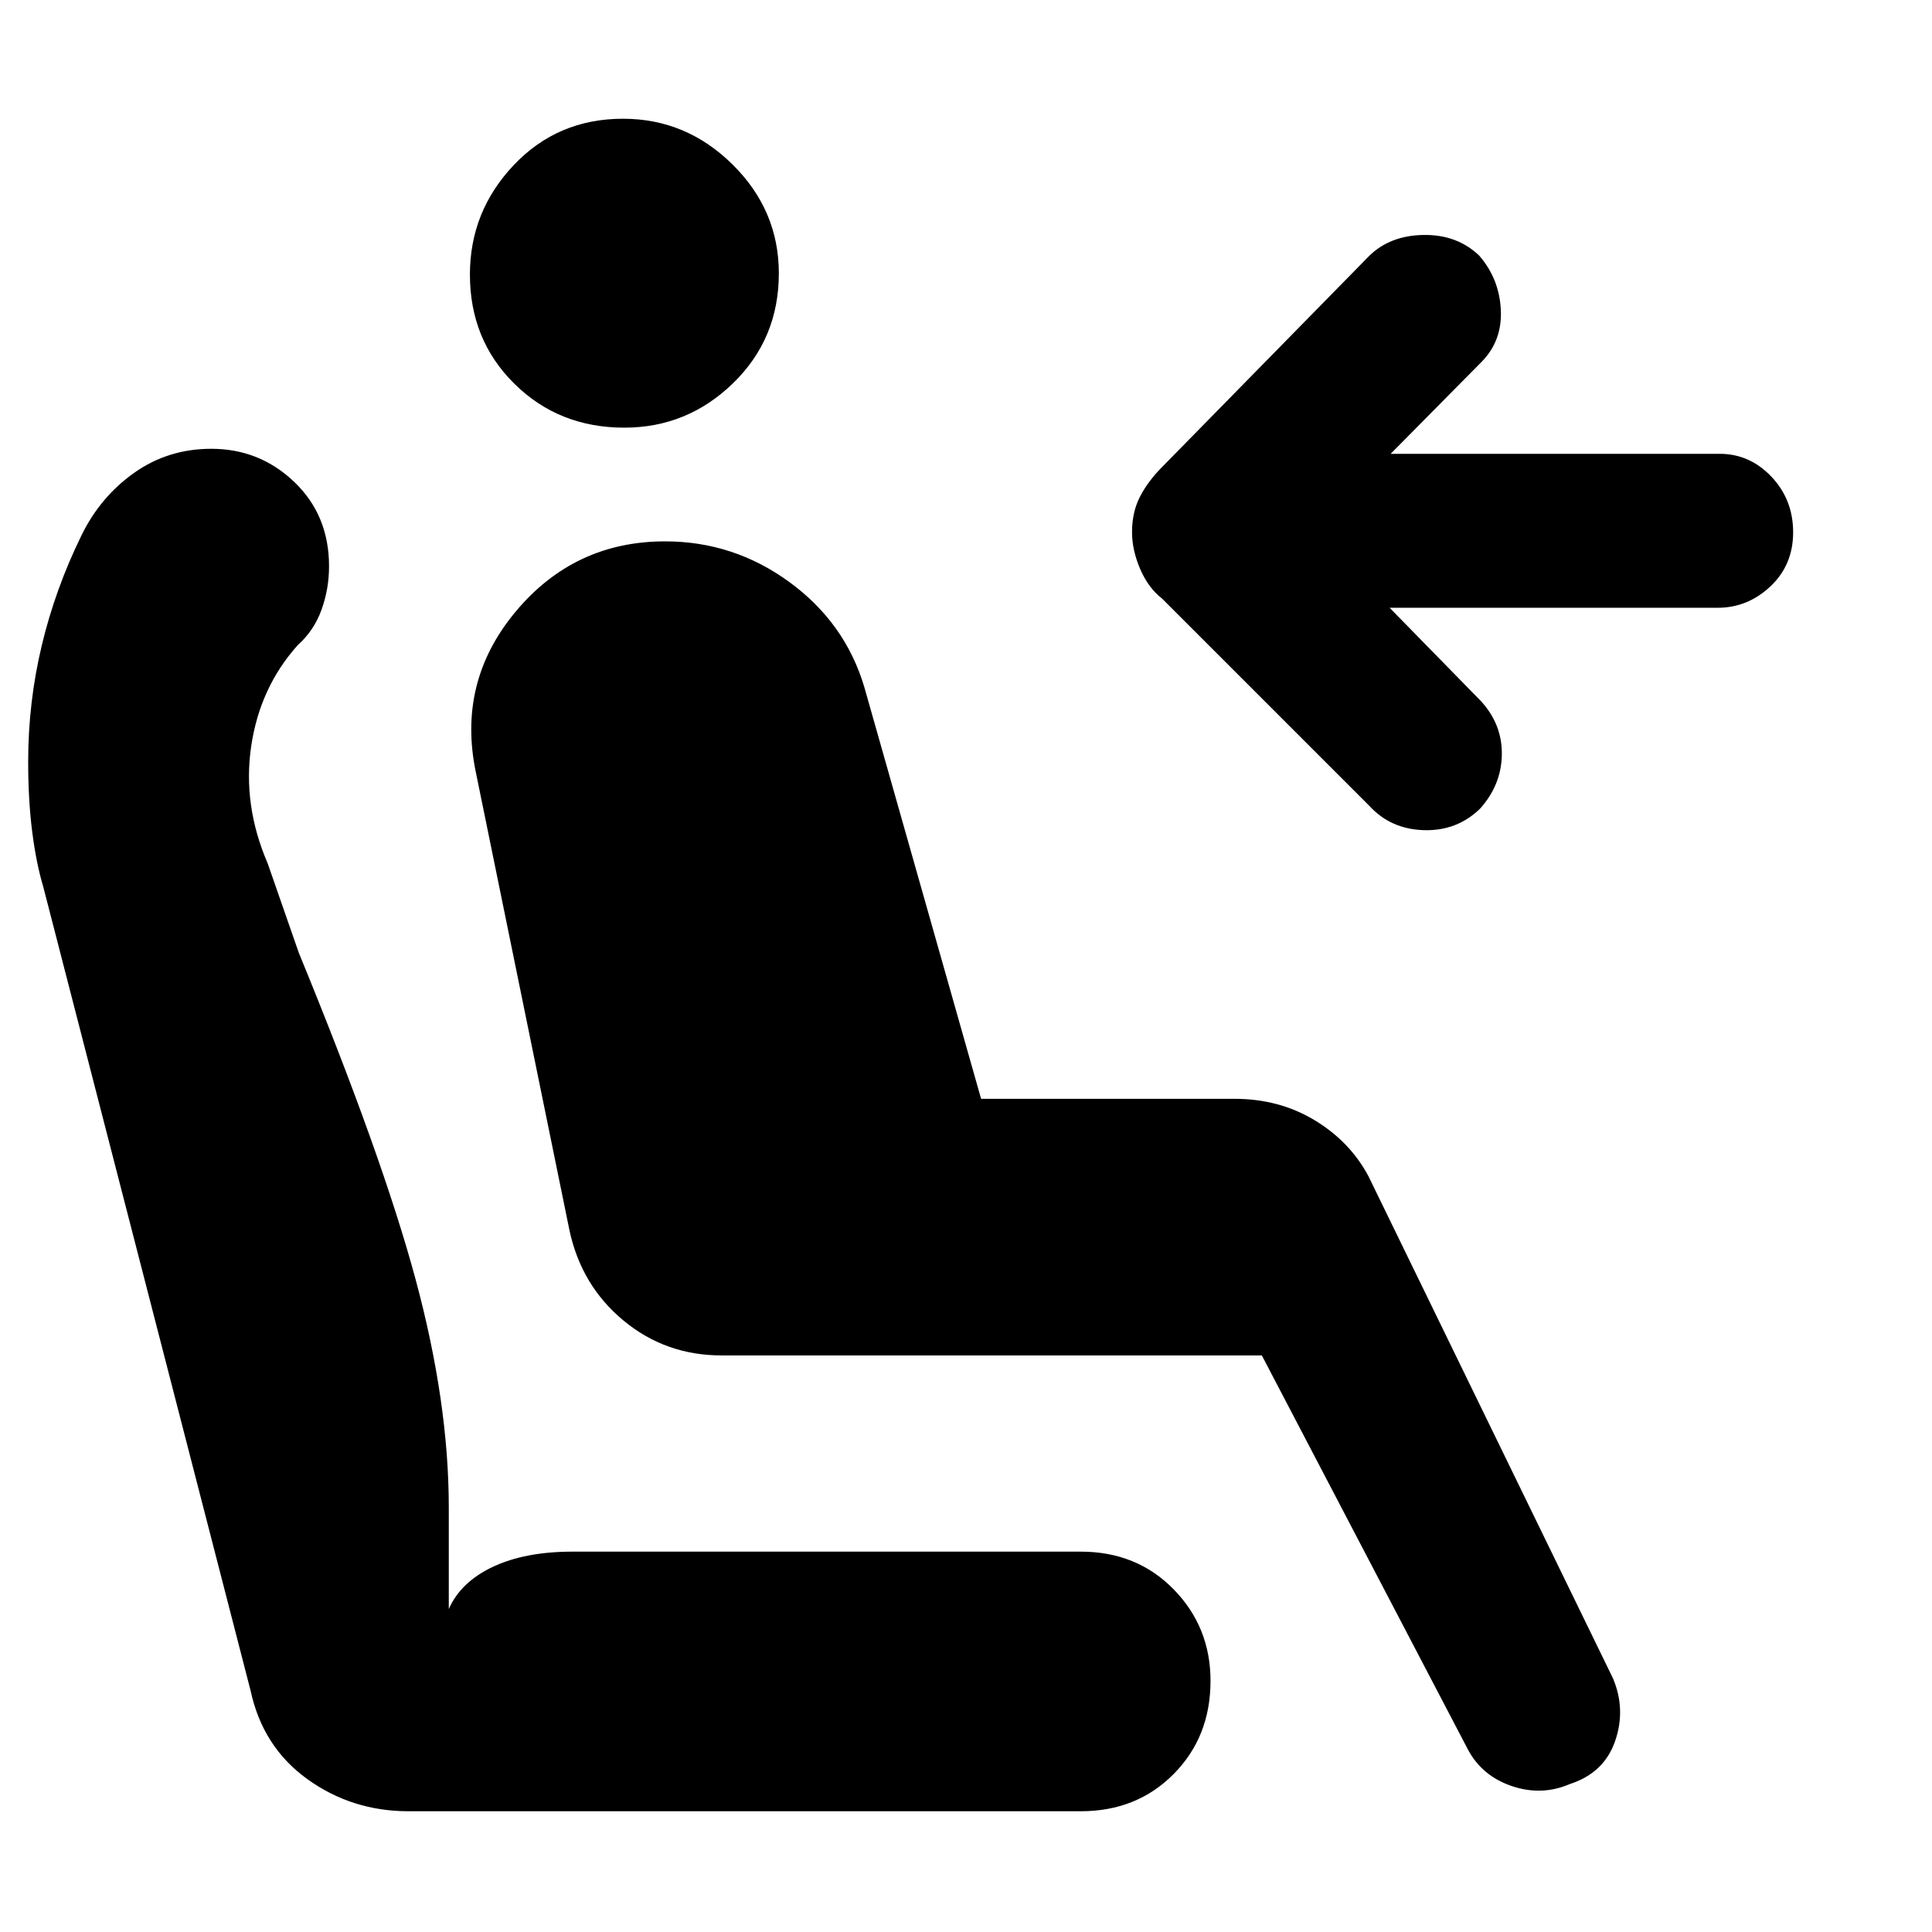 <svg xmlns="http://www.w3.org/2000/svg" height="48" viewBox="0 -960 960 960" width="48"><path d="M562.5-695.62q0-9.96 4-17.67 4-7.71 11-14.71l102.9-104.9q10.37-10.1 26.99-10.35Q724-843.5 735-833q10 11.5 10.75 27T736-780l-45 45.5h163.5q14.92 0 25.71 11.37Q891-711.75 891-695.5t-11.29 26.87Q868.42-658 853.5-658h-163l45.5 46.5q10.5 11.57 10.25 26.53Q746-570 735.5-558.25 724-547 707.5-547.5t-27.1-12.1L577.5-662.5q-6.91-5.35-10.95-14.75-4.05-9.41-4.05-18.37ZM310.2-747.5q-32.53 0-54.61-21.82-22.09-21.81-22.09-54.25 0-31.43 21.82-54.43 21.81-23 54.25-23Q341-901 364-878.26q23 22.73 23 54.06 0 32.53-22.74 54.61-22.73 22.09-54.06 22.09ZM780-73.5q-14 6-28.75 1t-21.75-18L627-286.5H358.5q-27.76 0-48.67-17.31-20.91-17.32-26.83-44.69L236.5-576q-9.5-45 19.65-80t74.35-35q34.07 0 61.78 20.25Q420-650.5 429.5-618.5l58 204.5h126q22.09 0 39.71 10.62 17.62 10.63 26.79 27.88L801.5-126q6.5 15.5 1 31.25T780-73.5ZM203-60q-28.15 0-50.33-16-22.17-16-28.17-44l-103-399.34Q18-531.03 16-546.72q-2-15.68-2-34.84 0-29.48 6.75-57.71T40.5-694q9.34-19.15 26.2-31.08Q83.56-737 104.98-737q24.02 0 41.27 16.5 17.25 16.5 17.25 41.89 0 11.25-3.75 21.62Q156-646.63 148-639.5q-18.85 21-23.18 50.25Q120.5-560 133-531l15.5 44.5q41.5 101 58 162.19Q223-263.13 223-211v50.5q6-13.5 22-21t39.5-7.5H537q27.88 0 46.19 18.74 18.31 18.73 18.31 45.5 0 27.76-18.31 46.26Q564.88-60 537-60H203Z"/></svg>